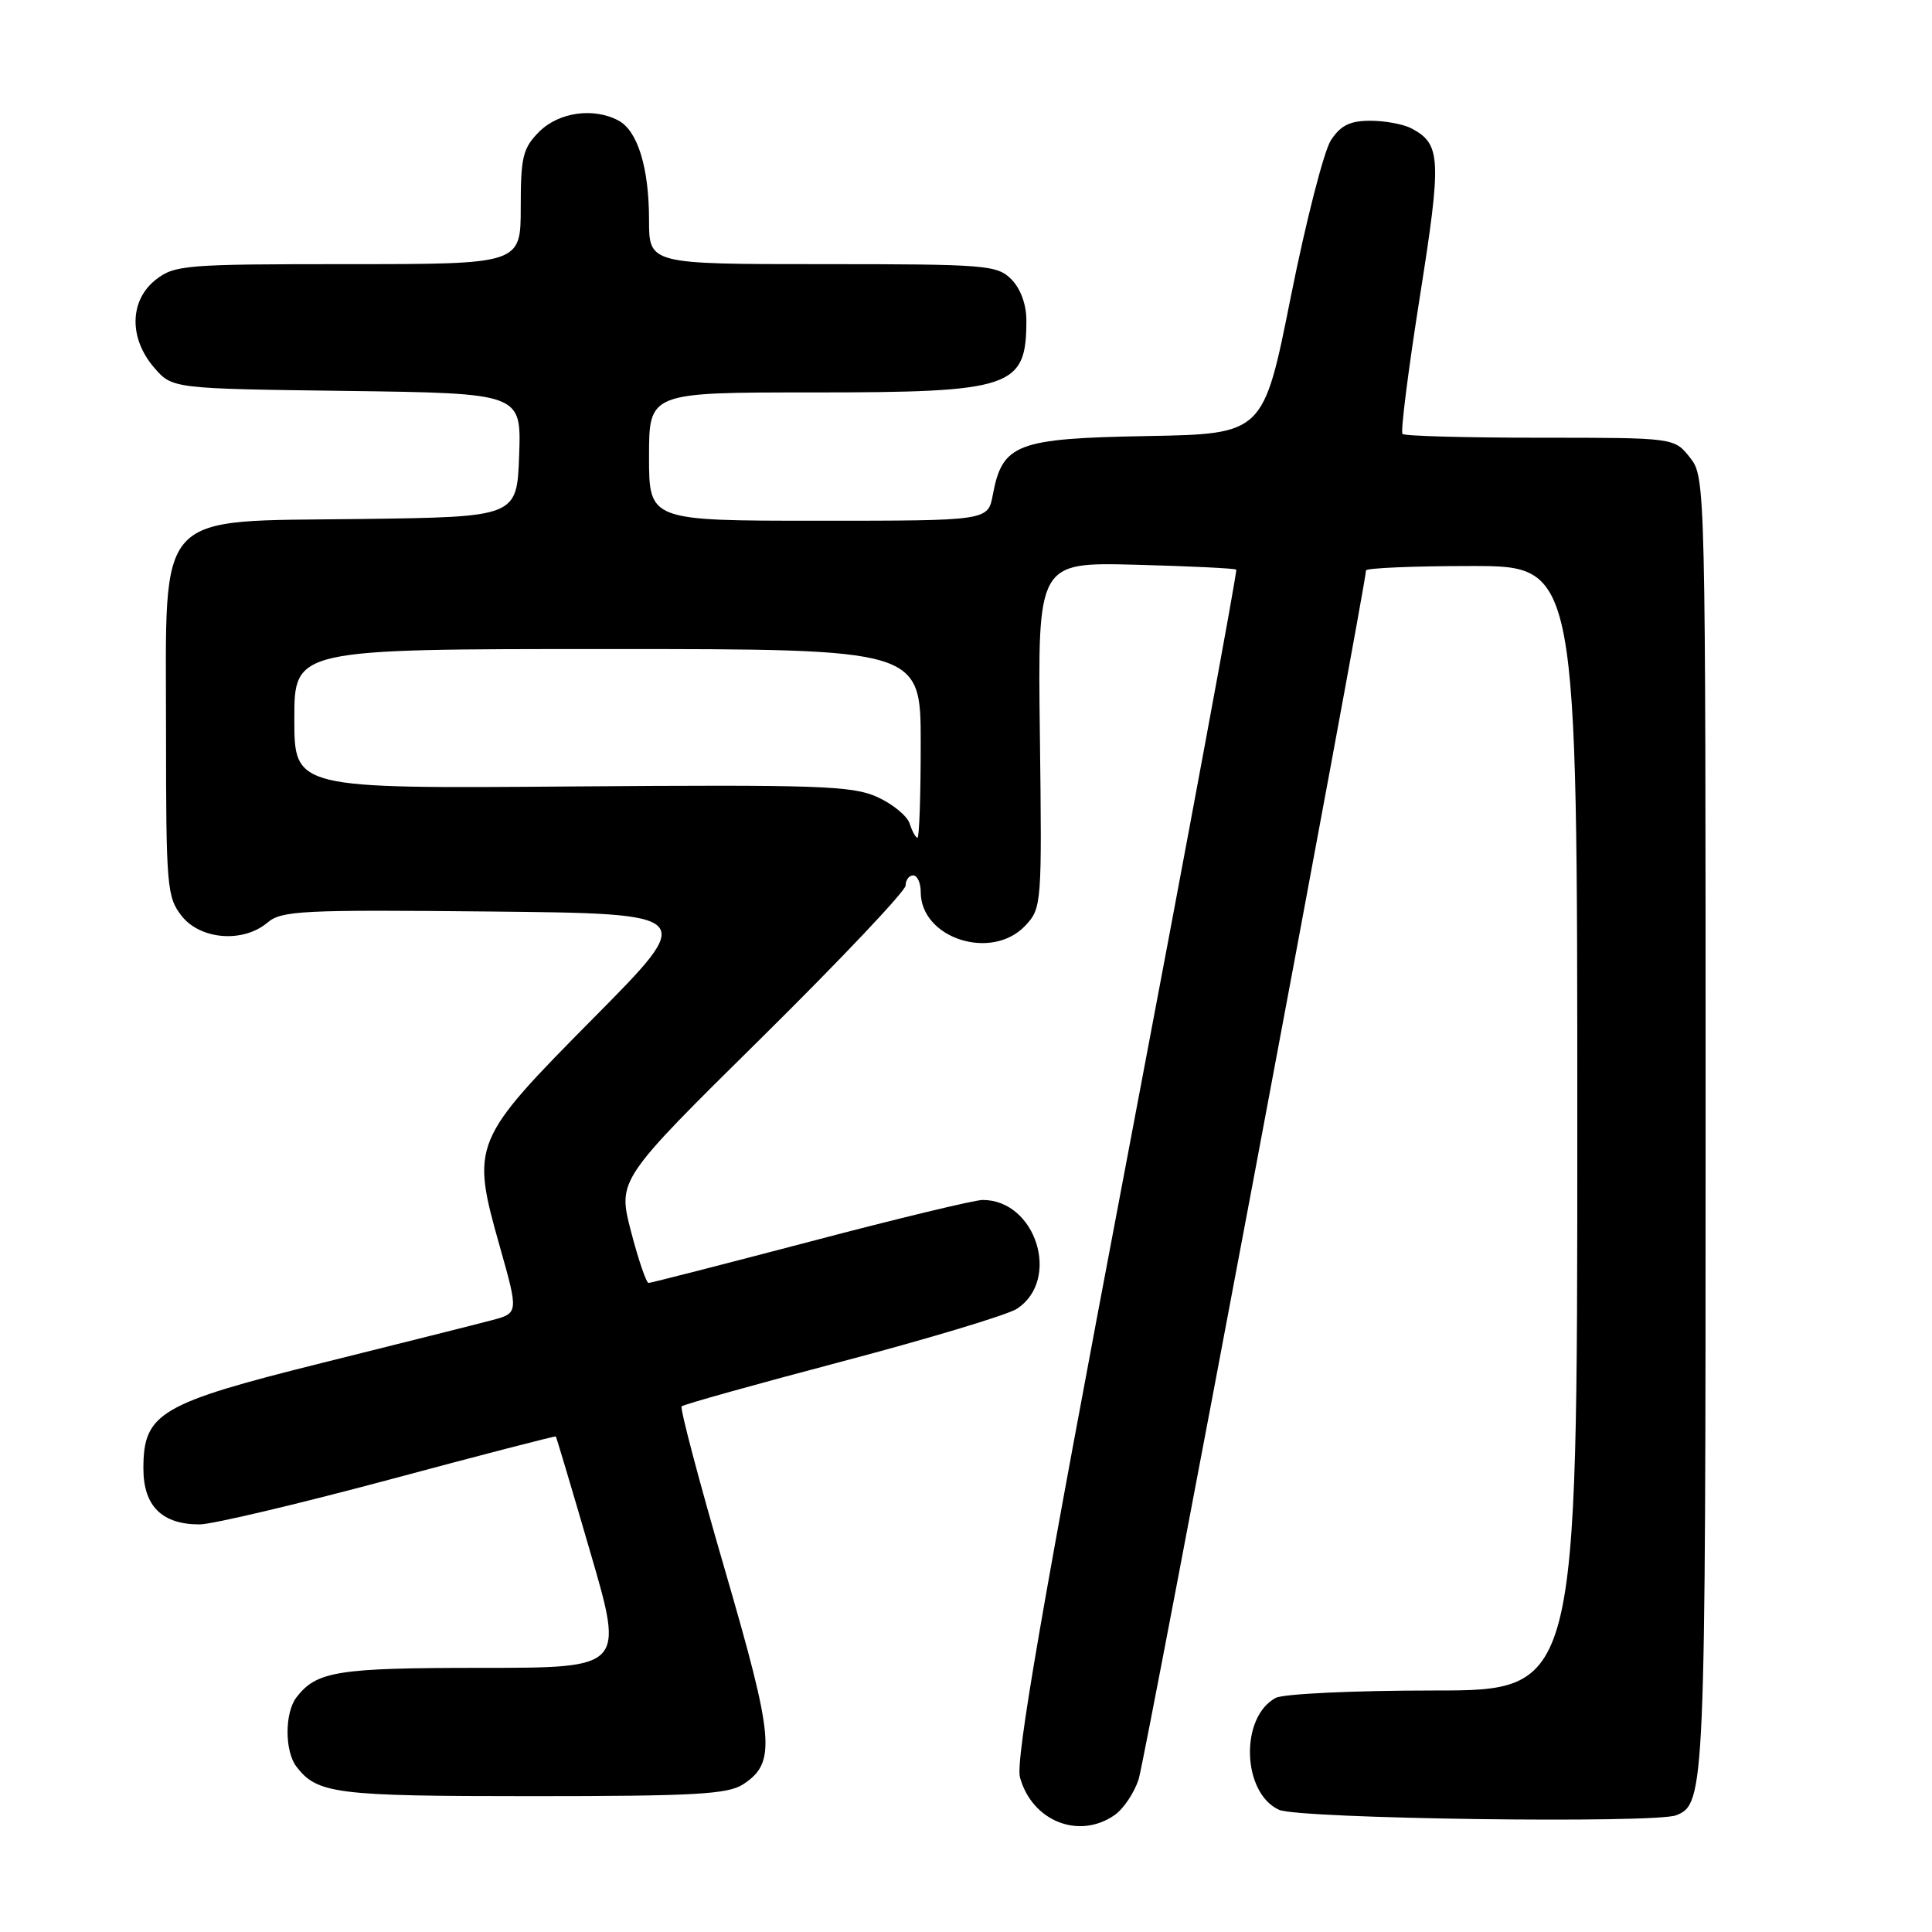 <?xml version="1.0" encoding="UTF-8" standalone="no"?>
<!DOCTYPE svg PUBLIC "-//W3C//DTD SVG 1.1//EN" "http://www.w3.org/Graphics/SVG/1.1/DTD/svg11.dtd" >
<svg xmlns="http://www.w3.org/2000/svg" xmlns:xlink="http://www.w3.org/1999/xlink" version="1.1" viewBox="0 0 256 256">
 <g >
 <path fill="currentColor"
d=" M 147.70 240.50 C 148.88 239.67 150.31 237.53 150.88 235.75 C 151.74 233.07 181.00 77.47 181.00 75.59 C 181.00 75.27 187.30 75.00 195.00 75.00 C 209.00 75.00 209.00 75.00 209.00 149.50 C 209.00 224.00 209.00 224.00 189.93 224.00 C 179.41 224.00 170.05 224.44 169.04 224.98 C 164.27 227.53 164.57 237.57 169.48 239.81 C 172.10 241.00 219.27 241.65 222.11 240.53 C 225.93 239.03 226.00 237.26 226.00 149.09 C 226.00 63.78 225.99 63.25 223.93 60.63 C 221.85 58.00 221.85 58.00 204.09 58.00 C 194.33 58.00 186.11 57.78 185.84 57.50 C 185.56 57.23 186.60 49.07 188.13 39.37 C 191.04 20.98 190.95 19.11 187.04 17.02 C 185.99 16.46 183.54 16.00 181.59 16.00 C 178.89 16.00 177.65 16.61 176.36 18.57 C 175.43 19.99 173.04 29.32 171.04 39.32 C 167.41 57.50 167.41 57.50 151.99 57.78 C 134.68 58.09 132.82 58.80 131.55 65.58 C 130.91 69.00 130.91 69.00 108.45 69.00 C 86.00 69.00 86.00 69.00 86.00 60.50 C 86.00 52.00 86.00 52.00 107.55 52.00 C 134.20 52.00 136.00 51.39 136.00 42.42 C 136.00 40.33 135.22 38.22 134.00 37.00 C 132.12 35.12 130.67 35.00 109.00 35.00 C 86.00 35.00 86.00 35.00 86.00 29.15 C 86.00 22.24 84.50 17.34 81.96 15.98 C 78.66 14.21 74.05 14.86 71.45 17.45 C 69.28 19.63 69.00 20.78 69.00 27.45 C 69.00 35.00 69.00 35.00 46.13 35.00 C 24.52 35.00 23.13 35.11 20.63 37.07 C 17.16 39.81 17.06 44.80 20.41 48.69 C 22.82 51.50 22.82 51.50 45.95 51.80 C 69.08 52.11 69.08 52.11 68.79 60.30 C 68.50 68.50 68.50 68.50 47.82 68.77 C 20.21 69.13 22.00 67.17 22.00 96.94 C 22.00 117.47 22.12 118.88 24.07 121.37 C 26.57 124.53 32.22 124.97 35.44 122.25 C 37.31 120.66 40.01 120.53 64.92 120.78 C 92.34 121.06 92.34 121.06 78.76 134.78 C 62.54 151.16 62.38 151.55 66.22 165.15 C 68.72 174.00 68.72 174.00 65.11 174.95 C 63.12 175.48 53.07 178.00 42.77 180.57 C 21.15 185.96 19.00 187.23 19.00 194.58 C 19.00 199.56 21.47 202.01 26.47 201.99 C 28.14 201.98 39.40 199.32 51.50 196.08 C 63.60 192.83 73.57 190.25 73.65 190.34 C 73.73 190.43 75.80 197.36 78.24 205.75 C 82.69 221.00 82.69 221.00 63.78 221.00 C 44.69 221.00 41.95 221.44 39.28 224.91 C 37.71 226.96 37.71 232.04 39.28 234.09 C 42.05 237.70 44.48 238.00 70.47 238.00 C 92.07 238.00 96.45 237.75 98.47 236.43 C 102.87 233.55 102.61 230.55 96.02 207.90 C 92.64 196.29 90.08 186.59 90.32 186.35 C 90.56 186.10 100.15 183.42 111.63 180.39 C 123.11 177.36 133.51 174.22 134.73 173.43 C 140.61 169.61 137.29 159.00 130.21 159.00 C 129.15 159.00 118.89 161.47 107.40 164.50 C 95.90 167.52 86.25 169.99 85.94 170.00 C 85.64 170.00 84.59 166.93 83.61 163.17 C 81.84 156.34 81.84 156.34 100.92 137.50 C 111.41 127.13 120.00 118.06 120.00 117.33 C 120.00 116.60 120.45 116.00 121.00 116.00 C 121.55 116.00 122.00 116.98 122.00 118.19 C 122.00 124.35 131.41 127.38 135.86 122.65 C 138.03 120.34 138.07 119.84 137.79 97.40 C 137.50 74.50 137.50 74.50 150.50 74.83 C 157.65 75.02 163.64 75.31 163.81 75.48 C 163.98 75.64 157.41 111.04 149.22 154.14 C 138.06 212.88 134.54 233.25 135.15 235.50 C 136.74 241.32 142.98 243.80 147.70 240.50 Z  M 120.54 109.14 C 120.22 108.12 118.28 106.53 116.23 105.60 C 112.91 104.11 108.41 103.96 75.75 104.21 C 39.00 104.50 39.00 104.50 39.00 95.25 C 39.00 86.00 39.00 86.00 80.50 86.00 C 122.00 86.00 122.00 86.00 122.00 98.50 C 122.00 105.38 121.81 111.00 121.57 111.00 C 121.33 111.00 120.87 110.16 120.54 109.14 Z "/>
</g>
</svg>